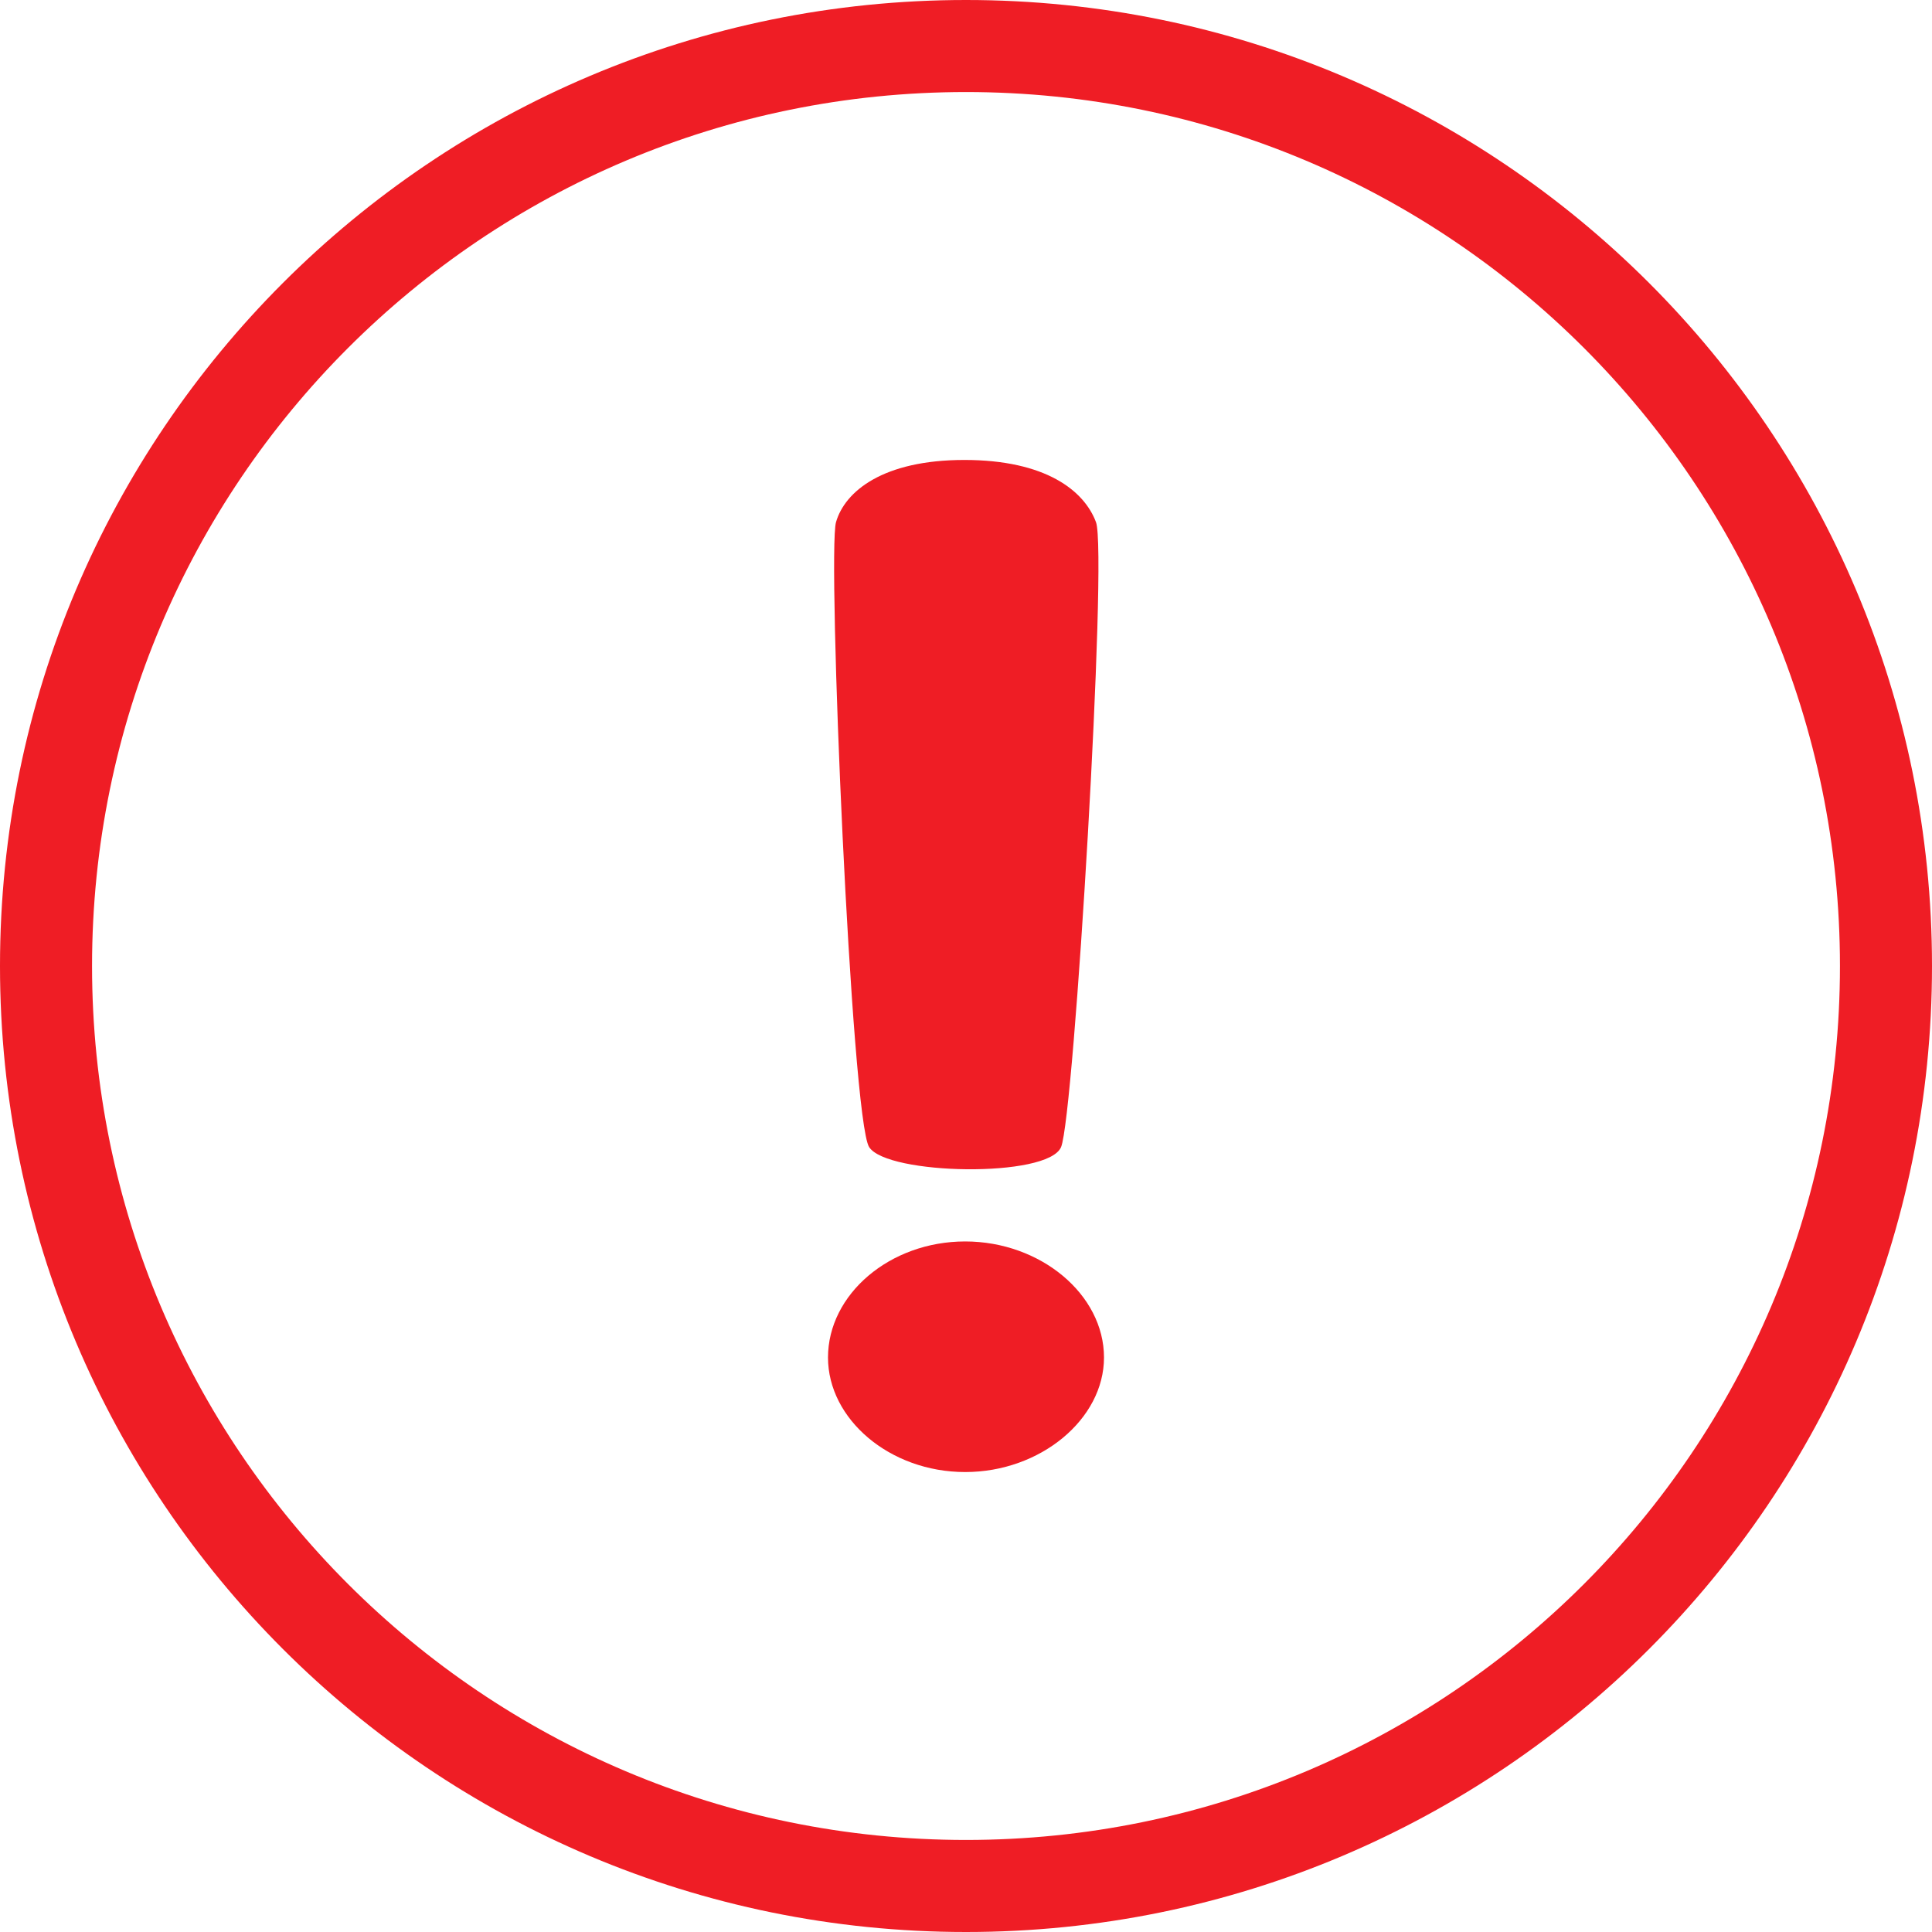 <?xml version="1.0" encoding="UTF-8"?>
<svg width="14px" height="14px" viewBox="0 0 14 14" version="1.1" xmlns="http://www.w3.org/2000/svg" xmlns:xlink="http://www.w3.org/1999/xlink">
    <!-- Generator: Sketch 52.2 (67145) - http://www.bohemiancoding.com/sketch -->
    <title>Group</title>
    <desc>Created with Sketch.</desc>
    <g id="Реферальная-программа" stroke="none" stroke-width="1" fill="none" fill-rule="evenodd">
        <g id="Шаг3-Copy" transform="translate(-1062, -198)" fill="#EF1D25">
            <g id="Group" transform="translate(1062, 198)">
                <path d="M7,14 C3.134,14 0,10.866 0,7 C0,3.134 3.134,0 7,0 C10.866,0 14,3.134 14,7 C14,10.866 10.866,14 7,14 Z M7,13.333 C10.498,13.333 13.333,10.498 13.333,7 C13.333,3.502 10.498,0.667 7,0.667 C3.502,0.667 0.667,3.502 0.667,7 C0.667,10.498 3.502,13.333 7,13.333 Z" id="Oval-4" fill-rule="nonzero"></path>
                <path d="M7.689,8.312 C7.594,8.538 6.427,8.515 6.298,8.312 C6.169,8.109 5.994,4.007 6.058,3.784 C6.122,3.561 6.398,3.333 6.988,3.333 C7.578,3.333 7.857,3.556 7.942,3.784 C8.027,4.012 7.784,8.085 7.689,8.312 Z M6.994,10.667 C6.447,10.667 6,10.283 6,9.837 C6,9.38 6.447,8.996 6.994,8.996 C7.54,8.996 8,9.38 8,9.837 C8,10.283 7.54,10.667 6.994,10.667 Z" id="!"></path>
            </g>
        </g>
    </g>
</svg>
